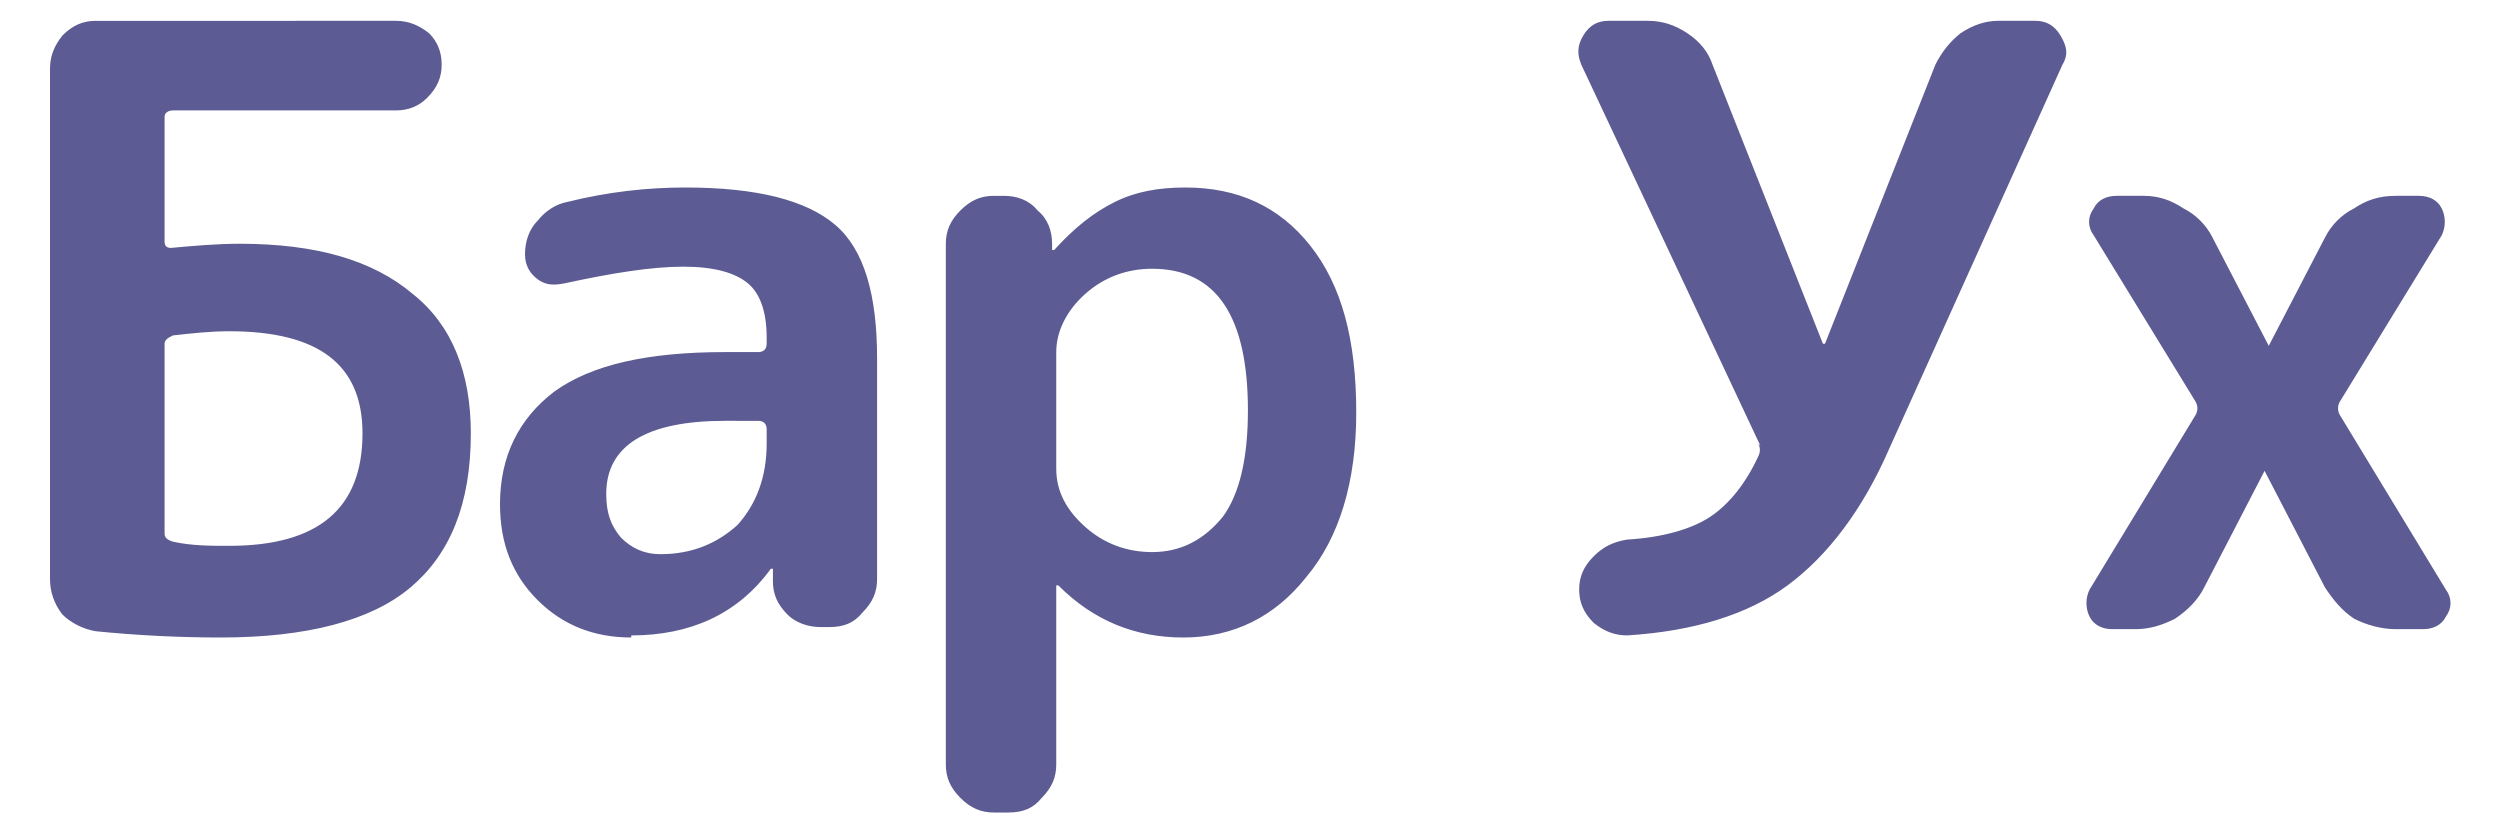 <svg xmlns="http://www.w3.org/2000/svg" width="120" height="40" viewBox="0 0 120 40" fill="none">
  <path d="m7.9 16.5v9.1c0 0.2 0.1 0.3 0.4 0.4 0.9 0.2 1.8 0.2 2.7 0.2 4.3 0 6.4-1.8 6.4-5.4 0-3.3-2.1-4.9-6.4-4.9-0.9 0-1.8 0.1-2.7 0.2-0.2 0.1-0.4 0.2-0.4 0.4zm-3.3 13.8c-0.6-0.1-1.2-0.4-1.6-0.8-0.4-0.5-0.6-1.1-0.6-1.7V3.3c0-0.6 0.2-1.1 0.6-1.6 0.5-0.5 1-0.7 1.6-0.7H19c0.6 0 1.1 0.2 1.6 0.6 0.4 0.4 0.6 0.9 0.6 1.5 0 0.6-0.2 1.1-0.7 1.6-0.4 0.4-0.9 0.6-1.5 0.6H8.3c-0.2 0-0.4 0.1-0.4 0.3v6c0 0.2 0.1 0.3 0.3 0.3 1.1-0.1 2.2-0.2 3.3-0.2 3.7 0 6.4 0.8 8.3 2.4 1.9 1.5 2.8 3.8 2.8 6.7 0 3.4-1 5.8-2.9 7.4-1.9 1.6-5 2.4-9.1 2.4-2 0-4-0.1-6-0.3zm30.2-10.1c-3.8 0-5.7 1.2-5.7 3.5 0 0.9 0.2 1.5 0.7 2.1 0.5 0.5 1.1 0.8 1.9 0.8 1.5 0 2.7-0.5 3.7-1.4 0.9-1 1.4-2.3 1.4-3.9v-0.7c0-0.2-0.1-0.4-0.4-0.4zm-4.5 10.4c-1.8 0-3.3-0.6-4.5-1.8-1.2-1.2-1.8-2.7-1.8-4.6 0-2.3 0.9-4.1 2.6-5.4 1.8-1.3 4.5-1.9 8.2-1.9h1.6c0.2 0 0.4-0.1 0.4-0.4v-0.3c0-1.2-0.3-2.1-0.9-2.6-0.6-0.5-1.6-0.8-3.1-0.8-1.5 0-3.4 0.3-5.7 0.8-0.5 0.1-0.9 0.1-1.3-0.2-0.4-0.3-0.6-0.7-0.6-1.2 0-0.6 0.2-1.2 0.6-1.6 0.4-0.5 0.9-0.8 1.4-0.9 2-0.5 3.9-0.7 5.7-0.7 3.4 0 5.8 0.6 7.2 1.8 1.4 1.2 2 3.4 2 6.4v10.6c0 0.6-0.2 1.1-0.7 1.6-0.4 0.5-0.9 0.7-1.6 0.7h-0.4c-0.6 0-1.2-0.2-1.6-0.6-0.5-0.5-0.7-1-0.7-1.6v-0.6c0 0 0 0 0 0-0.1 0-0.1 0-0.1 0-1.6 2.2-3.9 3.2-6.7 3.2zm20.4-13.5v5.4c0 1.1 0.5 2 1.4 2.8 0.9 0.8 2 1.2 3.2 1.2 1.4 0 2.5-0.6 3.4-1.7 0.8-1.1 1.2-2.8 1.2-5.1 0-4.5-1.5-6.8-4.6-6.8-1.2 0-2.3 0.4-3.2 1.2-0.9 0.8-1.4 1.8-1.4 2.8zm-3 21.9c-0.6 0-1.1-0.2-1.6-0.7-0.5-0.5-0.7-1-0.7-1.6v-25c0-0.6 0.2-1.1 0.7-1.6 0.5-0.5 1-0.7 1.6-0.7h0.5c0.6 0 1.2 0.2 1.6 0.7 0.5 0.4 0.7 1 0.7 1.6v0.3c0 0 0 0 0 0 0 0 0.1 0 0.1 0 1-1.1 1.9-1.8 2.9-2.3 1-0.5 2.1-0.7 3.4-0.7 2.5 0 4.5 0.9 6 2.8 1.5 1.9 2.2 4.5 2.2 8 0 3.3-0.8 6-2.4 7.9-1.5 1.9-3.5 2.9-5.9 2.9-2.3 0-4.3-0.8-6-2.5 0 0-0.1 0-0.1 0 0 0 0 0 0 0v8.6c0 0.6-0.2 1.1-0.7 1.6-0.4 0.5-0.9 0.7-1.6 0.7zm36.8-17.6-8.6-18.3c-0.2-0.5-0.2-0.9 0.1-1.4 0.3-0.5 0.7-0.7 1.2-0.7h1.9c0.7 0 1.3 0.2 1.9 0.6 0.6 0.4 1 0.9 1.2 1.5l5.3 13.4c0 0 0 0 0.1 0 0 0 0 0 0 0l5.3-13.4c0.3-0.6 0.7-1.1 1.2-1.5 0.6-0.4 1.2-0.6 1.8-0.6h1.8c0.5 0 0.9 0.2 1.2 0.7 0.3 0.5 0.4 0.9 0.1 1.4l-8.3 18.4c-1.3 3-3 5.2-4.9 6.6-1.9 1.4-4.5 2.2-7.7 2.4-0.6 0-1.1-0.2-1.6-0.6-0.5-0.5-0.7-1-0.7-1.6 0-0.6 0.2-1.1 0.7-1.6 0.5-0.5 1-0.7 1.6-0.8 1.7-0.1 3.1-0.5 4-1.1 0.9-0.6 1.7-1.6 2.3-2.9 0.1-0.2 0.1-0.4 0-0.6zm16.9 8.8c-0.5 0-0.9-0.2-1.1-0.6-0.2-0.4-0.2-0.9 0-1.3l5.1-8.4c0.1-0.2 0.1-0.4 0-0.6l-4.9-8c-0.3-0.4-0.3-0.9 0-1.3 0.2-0.4 0.6-0.6 1.1-0.6h1.3c0.7 0 1.3 0.2 1.9 0.6 0.6 0.3 1.1 0.8 1.4 1.4l2.7 5.2c0 0 0 0 0 0 0 0 0 0 0 0l2.7-5.2c0.3-0.6 0.8-1.1 1.4-1.4 0.6-0.4 1.2-0.6 2-0.6h1.1c0.5 0 0.9 0.2 1.1 0.6 0.2 0.4 0.2 0.9 0 1.3l-4.9 8c-0.1 0.2-0.1 0.4 0 0.6l5.1 8.4c0.3 0.4 0.3 0.9 0 1.3-0.2 0.4-0.6 0.6-1.1 0.6h-1.3c-0.7 0-1.4-0.2-2-0.5-0.6-0.4-1-0.9-1.4-1.5l-2.9-5.6c0 0 0 0 0 0 0 0 0 0 0 0l-2.9 5.6c-0.3 0.6-0.8 1.1-1.4 1.5-0.6 0.3-1.2 0.5-1.9 0.5z" fill="#5c5b93"/>
</svg>